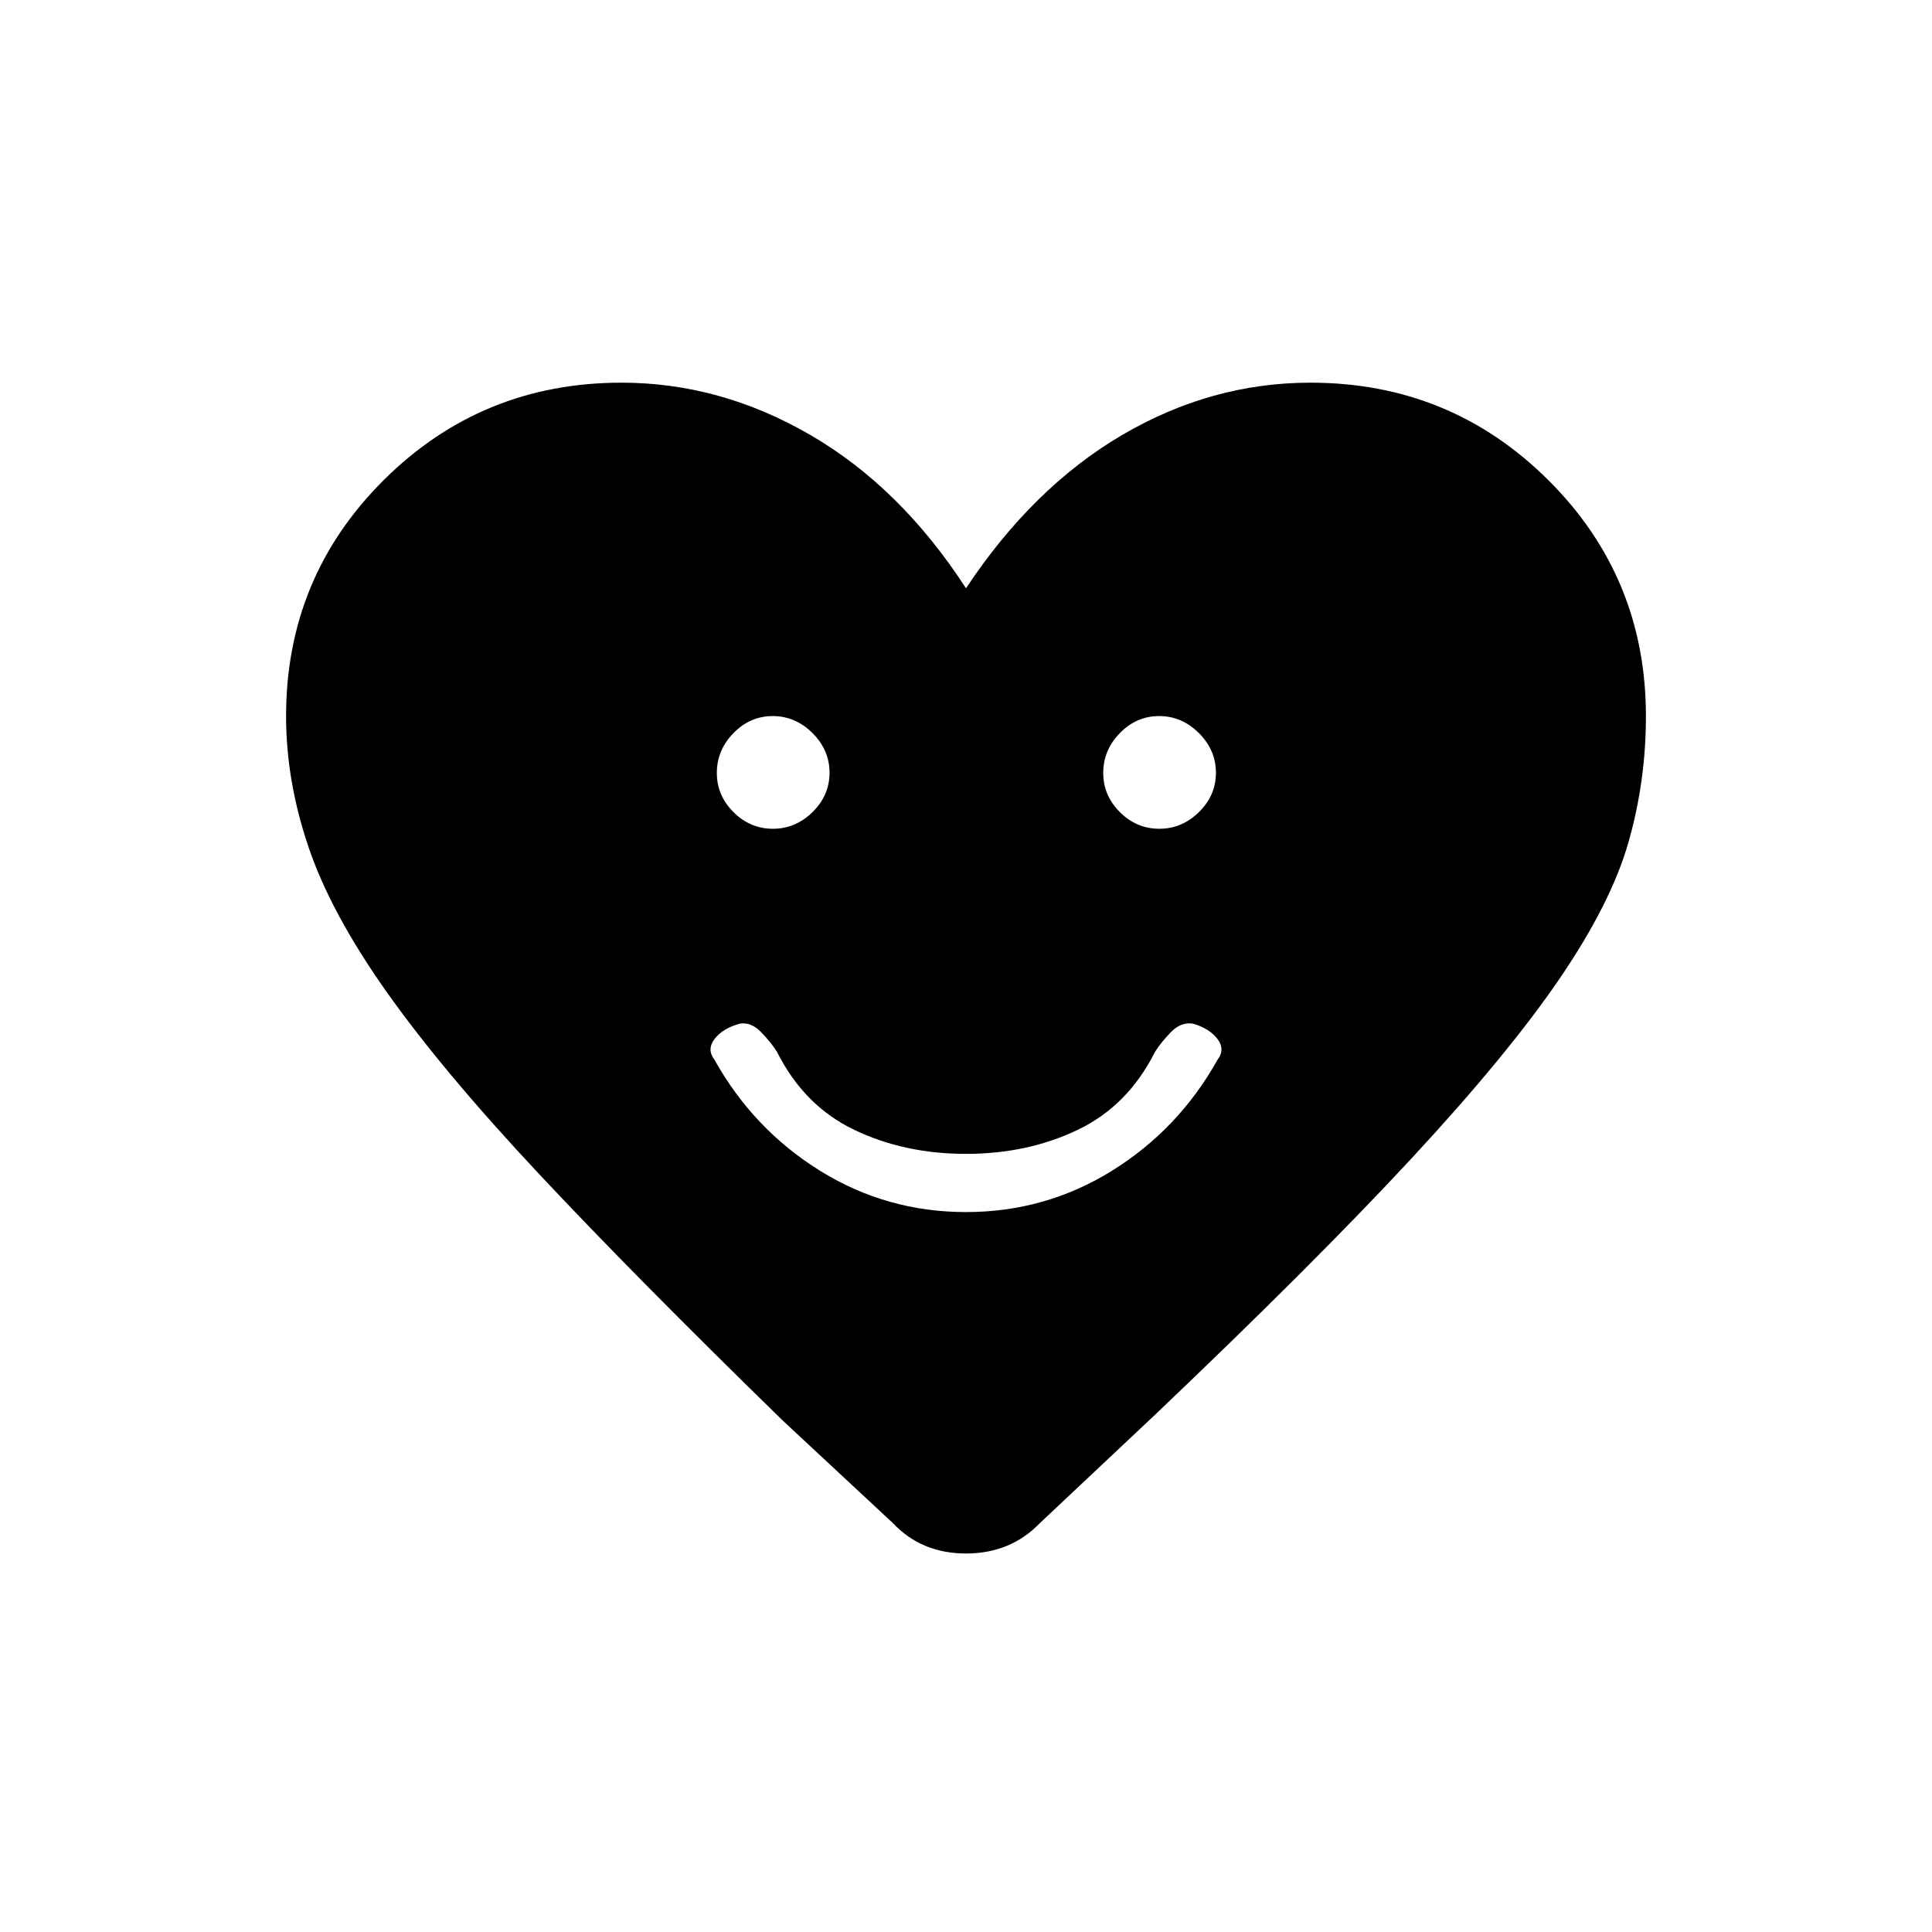 <svg xmlns="http://www.w3.org/2000/svg" height="20" viewBox="0 -960 960 960" width="20"><path d="M480-357.73q39.48 0 72.55-20.54t52.37-55.04q4.04-5.19 0-10.46-4.04-5.27-12.16-7.58-5.94-.92-10.87 4.14-4.93 5.06-7.97 9.86-13.42 26.77-38.34 38.73-24.93 11.97-55.58 11.97t-55.58-11.97q-24.92-11.96-38.34-38.73-3.04-4.8-7.97-9.86t-10.49-4.14q-8.5 2.31-12.54 7.58-4.04 5.27 0 10.46 19.3 34.5 52.37 55.04 33.07 20.54 72.55 20.54Zm-95.96-190.46q11.27 0 19.71-8.29 8.44-8.28 8.44-19.56 0-11.27-8.48-19.71-8.47-8.44-19.75-8.44-11.27 0-19.52 8.48-8.25 8.47-8.25 19.75 0 11.27 8.29 19.52 8.28 8.25 19.56 8.25Zm192 0q11.27 0 19.71-8.29 8.44-8.28 8.44-19.56 0-11.27-8.48-19.71-8.47-8.44-19.75-8.44-11.27 0-19.52 8.48-8.25 8.47-8.25 19.75 0 11.27 8.29 19.52 8.28 8.25 19.56 8.25ZM480-667.69q33.27-50.16 77.58-76.16 44.3-26 93.57-26 69.47 0 118.09 48.31 48.61 48.31 48.61 117.42 0 32.12-8.64 62.5-8.63 30.38-34.46 68.19t-73.85 89.55Q652.88-332.15 573.92-257l-57.11 53.73q-14.63 15.19-36.8 15.19-22.16 0-36.43-15.19L389.08-254q-72.96-71.15-120.98-122.38-48.02-51.24-75.85-90.55-27.83-39.31-38.96-72.19-11.14-32.88-11.14-65 0-69.11 48.61-117.42 48.62-48.31 118.09-48.31 49.05 0 93.83 26T480-667.69Z"/></svg>